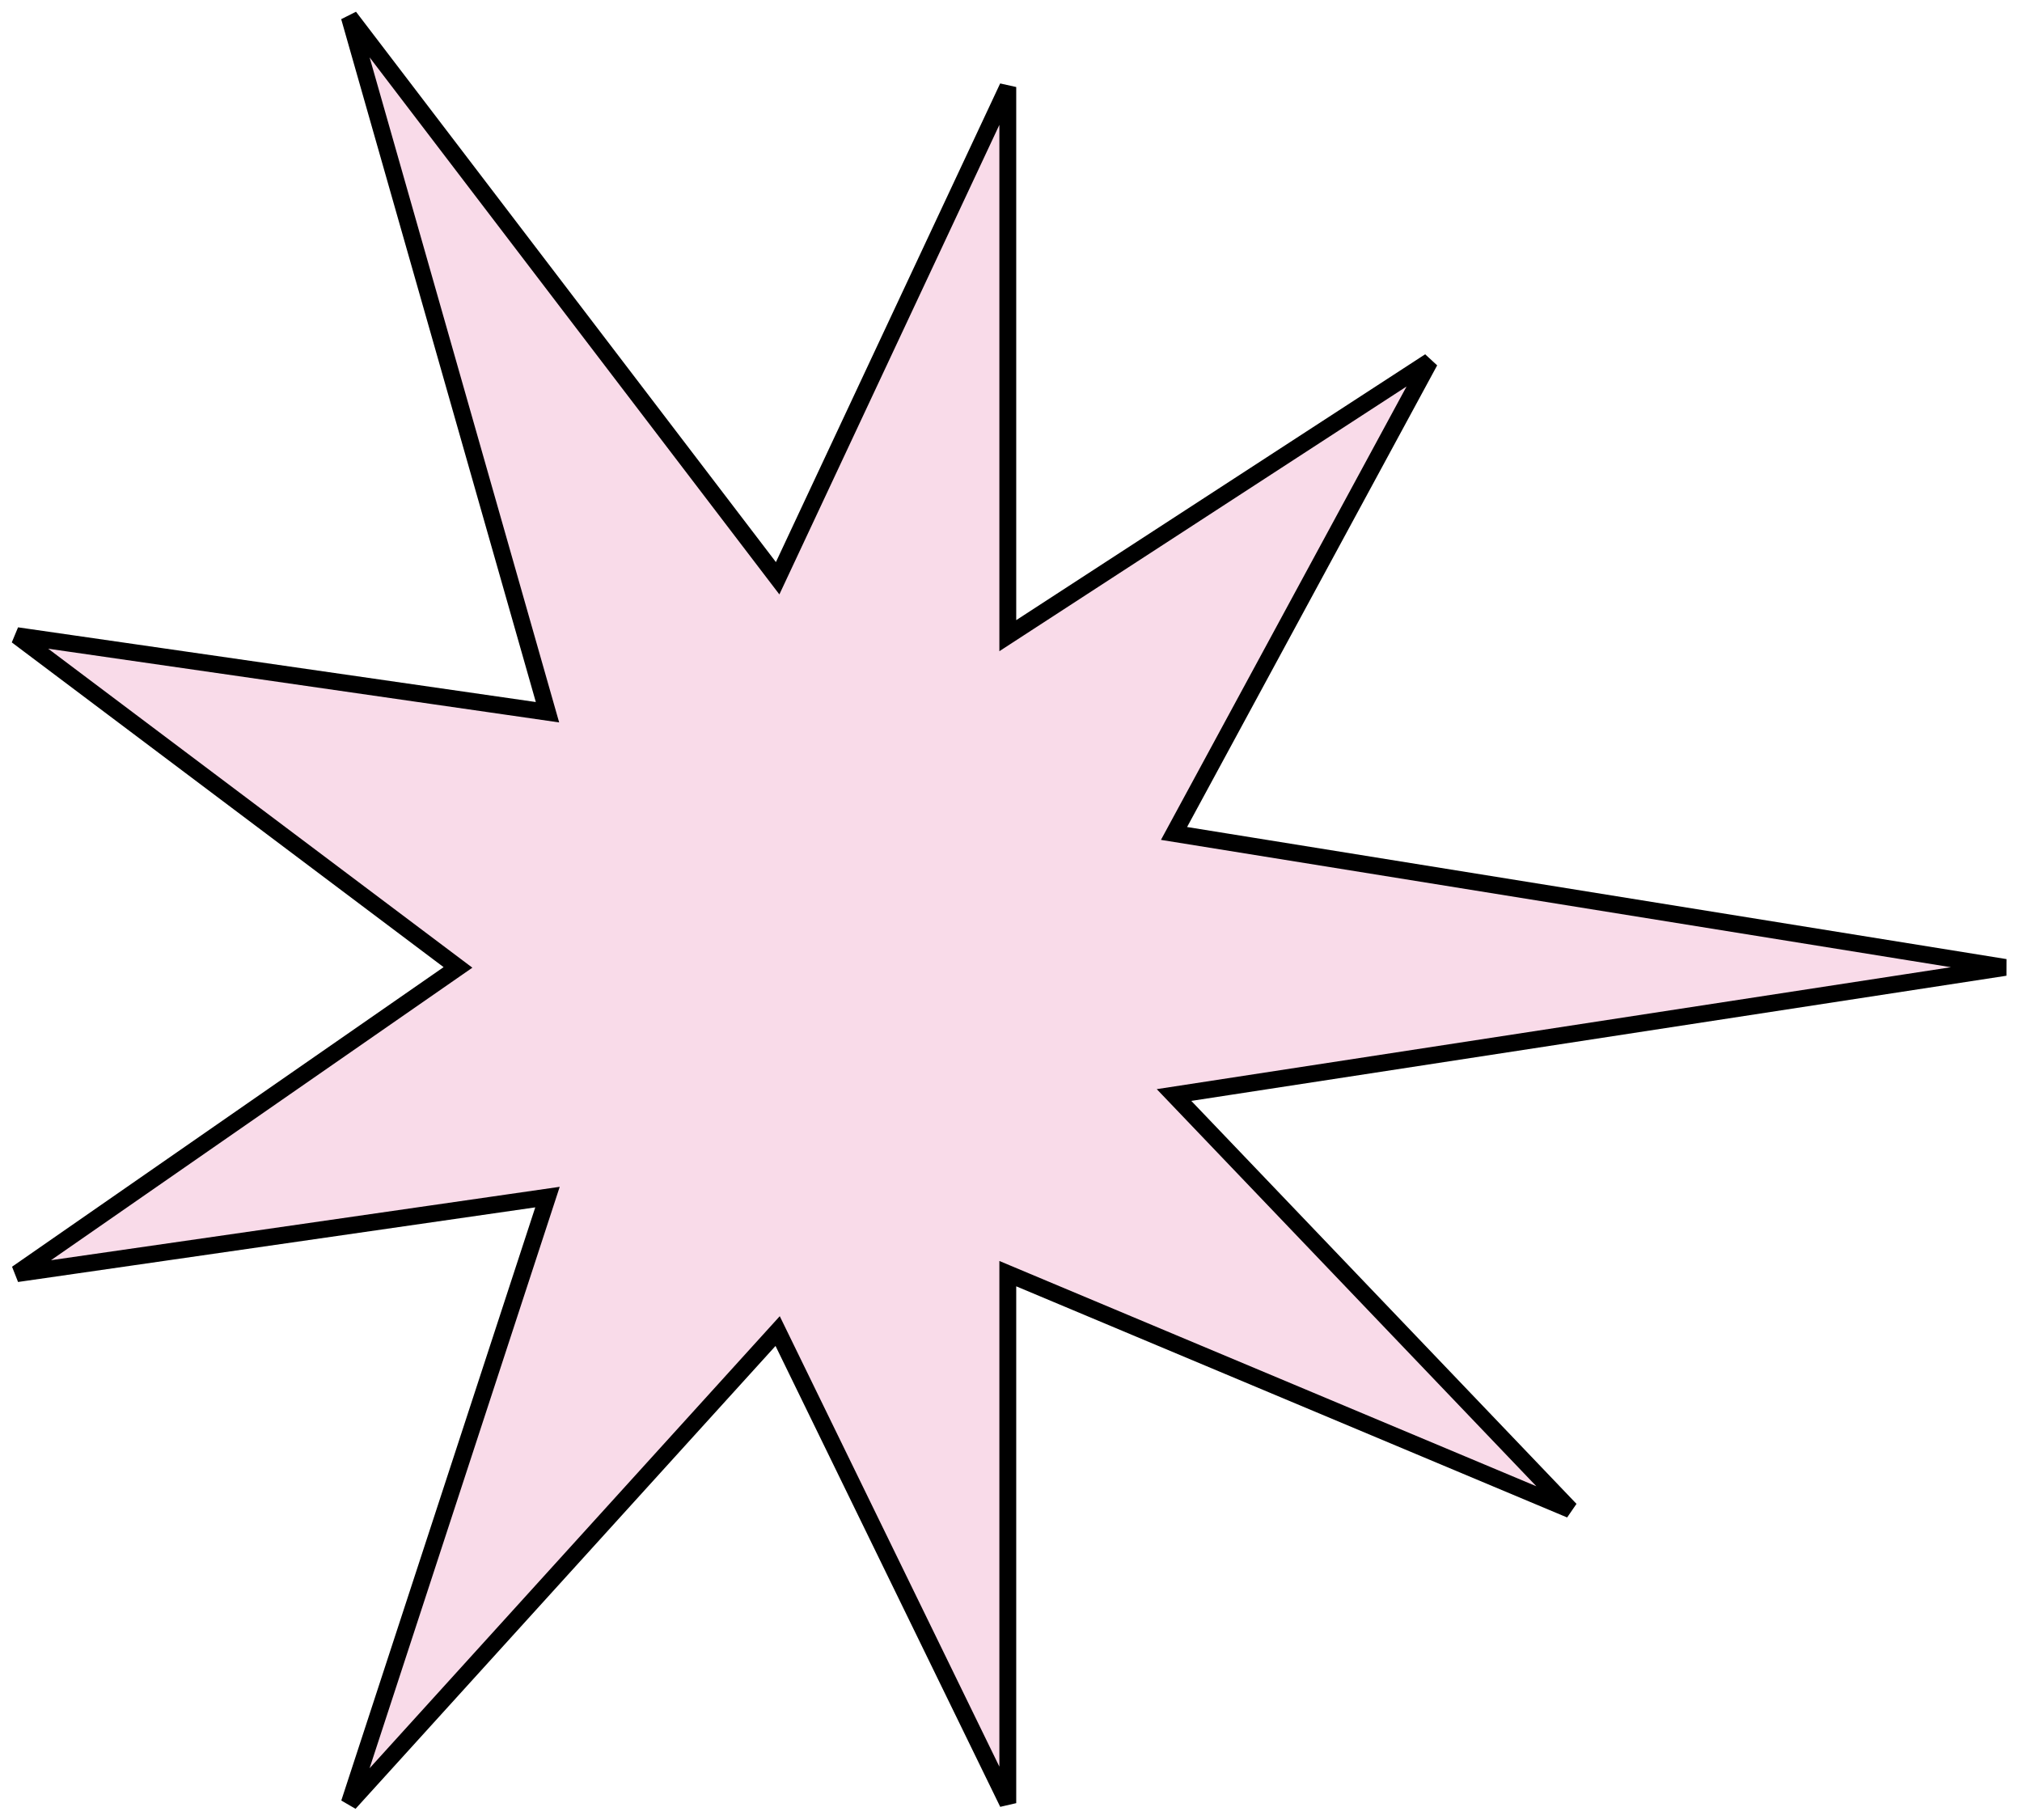 <svg width="120" height="108" viewBox="0 0 120 108" fill="none" xmlns="http://www.w3.org/2000/svg">
<path d="M32.492 42.264L20.73 1L46.151 34.314L59.81 5.164V37.721L84.852 21.443L69.675 49.457L119 57.407L69.675 64.979L93.199 89.586L59.81 75.579V107L46.151 78.986L20.73 107L32.492 71.036L1 75.579L27.18 57.407L1 37.721L32.492 42.264Z" fill="#F9DBE9" stroke="black"/>
</svg>
